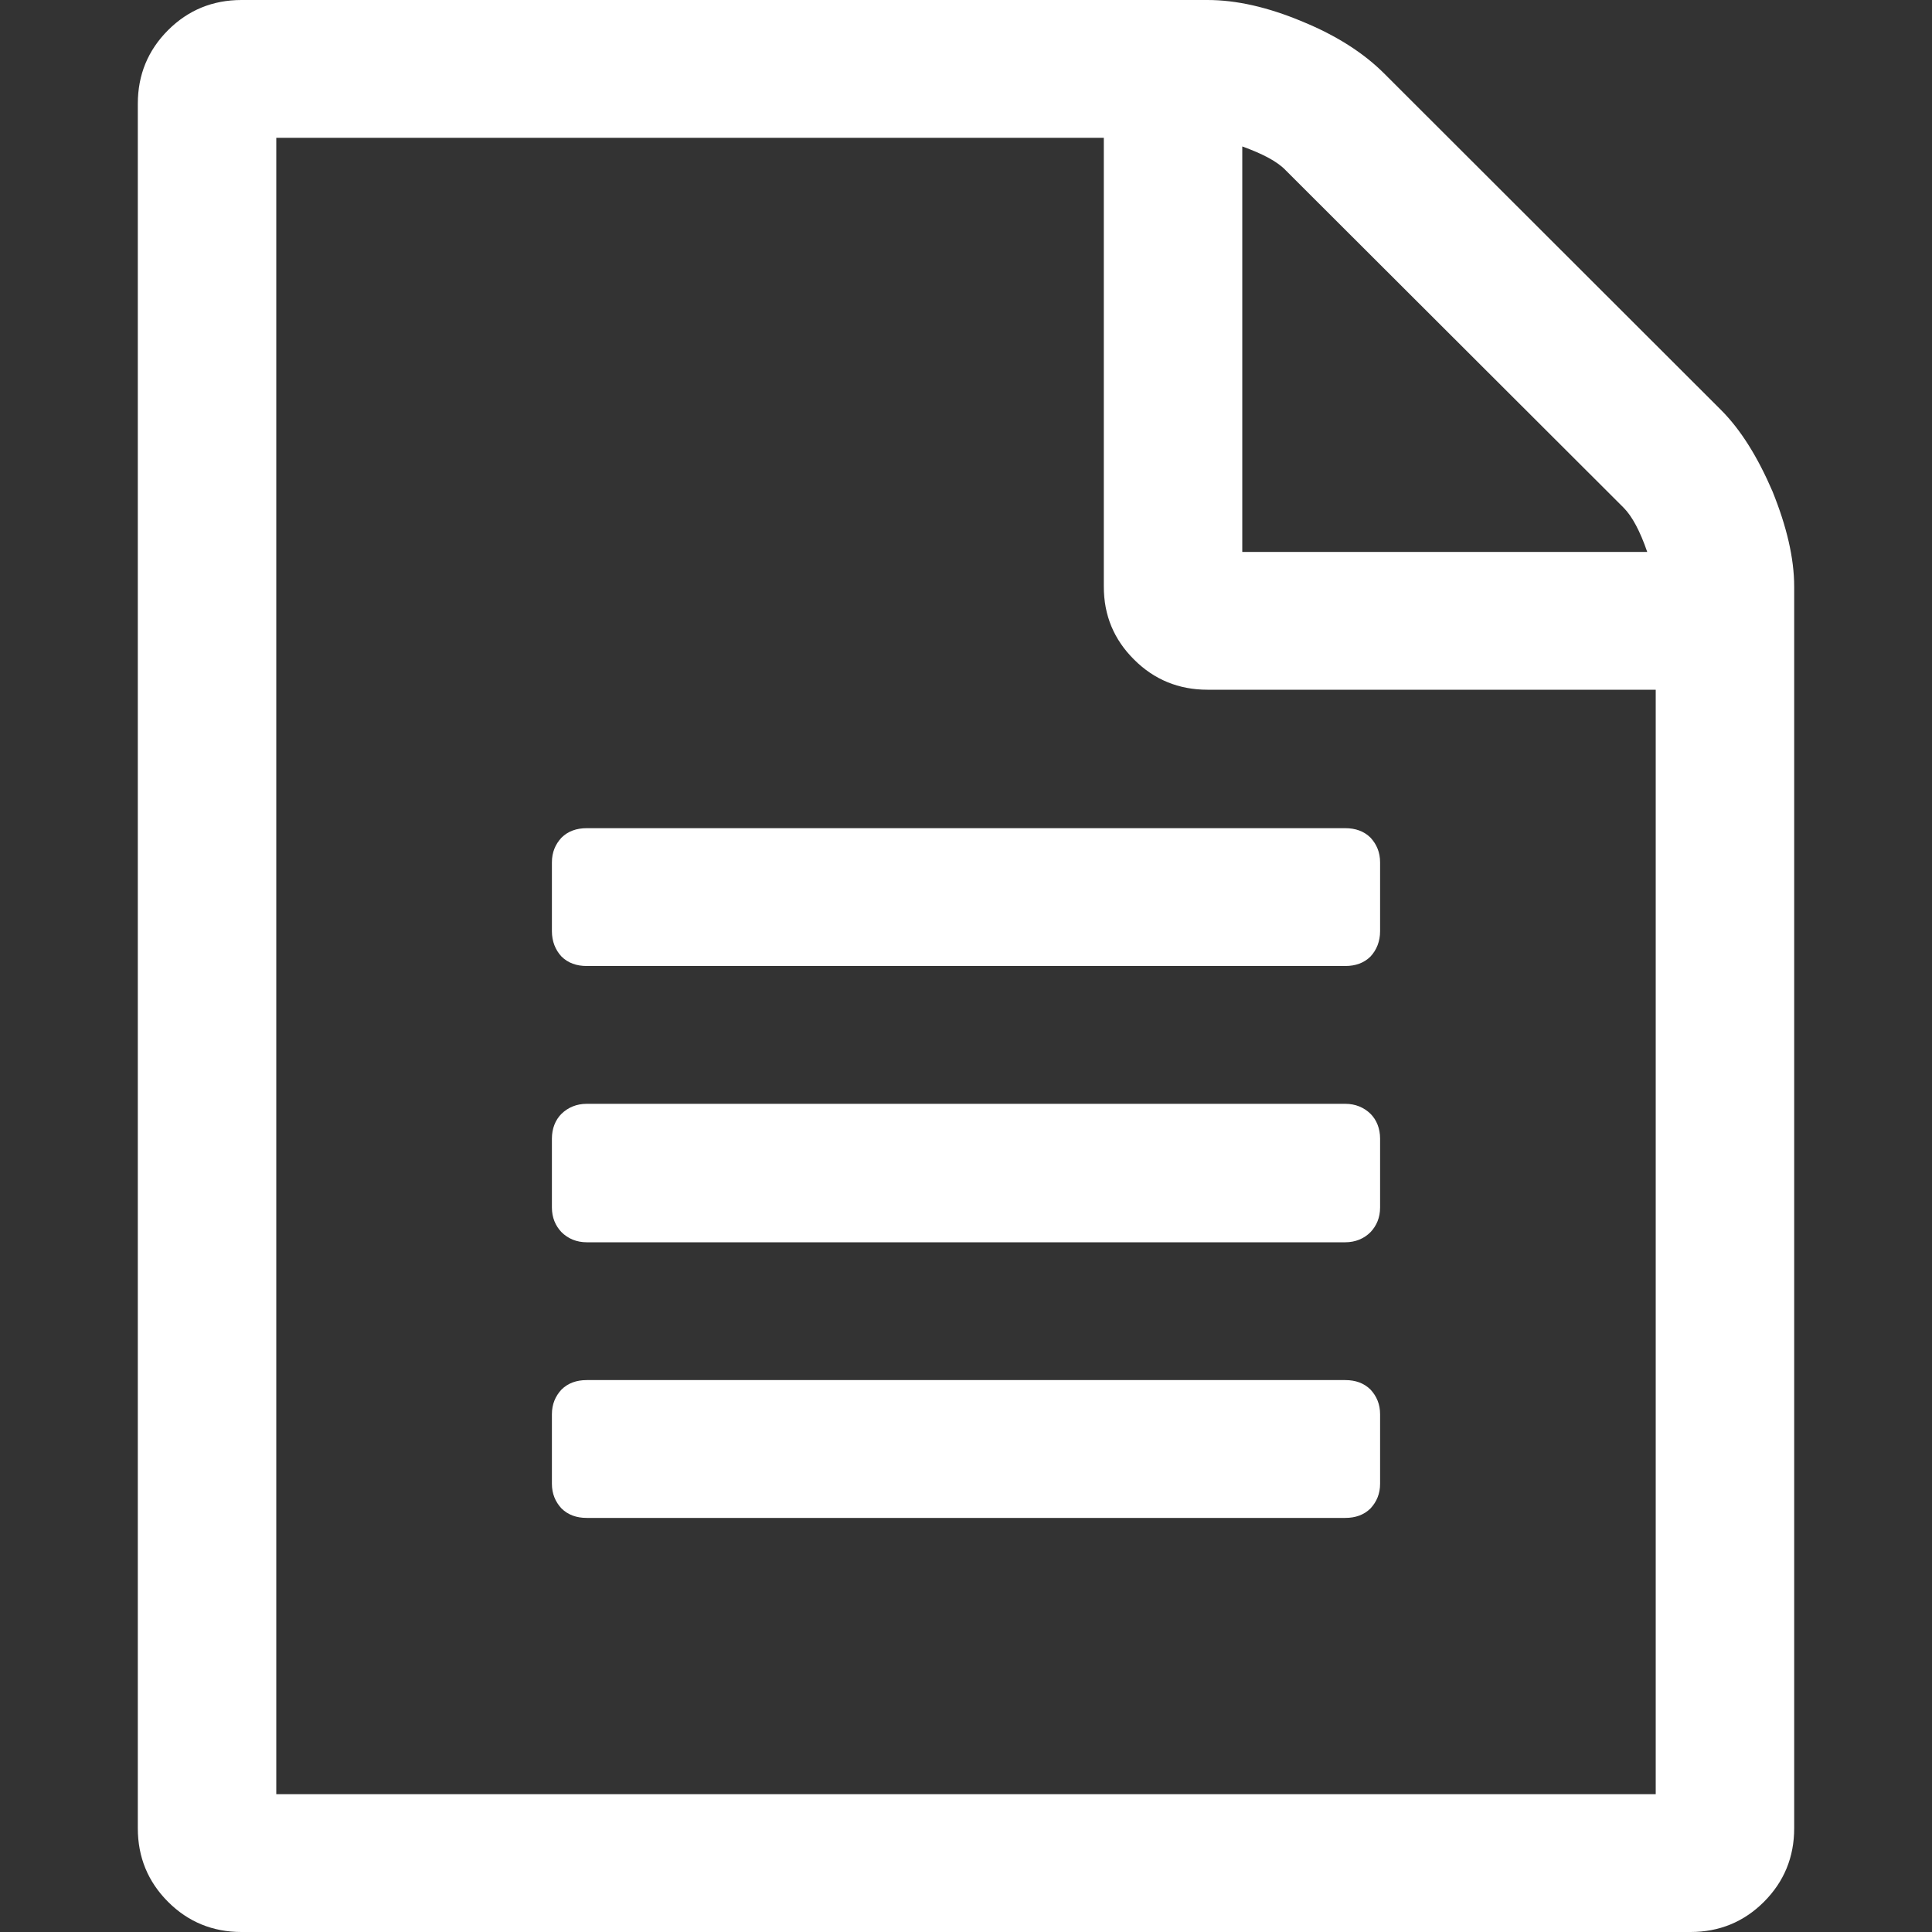 <svg version="1.1" xmlns="http://www.w3.org/2000/svg" xlink="http://www.w3.org/1999/xlink" x="0px" y="0px" width="15px" height="15px" viewBox="0 0 15 15" style="enable-background:new 0 0 15 15;" space="preserve">
    <rect x="0" y="0" width="15" height="15" fill="#333333" stroke="none"/>
    <path d="M13.359,3.18C13.516,3.336,13.648,3.551,13.762,3.816C13.871,4.086,13.93,4.332,13.93,4.555L13.93,14.195C13.93,14.418,13.852,14.609,13.695,14.766C13.539,14.922,13.348,15,13.125,15L1.875,15C1.652,15,1.461,14.922,1.305,14.766C1.148,14.609,1.07,14.418,1.07,14.195L1.07,0.805C1.07,0.582,1.148,0.391,1.305,0.234C1.461,0.078,1.652,0,1.875,0L9.375,0C9.598,0,9.844,0.055,10.113,0.168C10.379,0.277,10.59,0.414,10.746,0.57ZM9.645,1.137L9.645,4.285L12.789,4.285C12.734,4.125,12.672,4.008,12.605,3.941L9.984,1.324C9.918,1.254,9.805,1.195,9.645,1.137ZM12.855,13.93L12.855,5.355L9.375,5.355C9.152,5.355,8.961,5.277,8.805,5.121C8.648,4.965,8.57,4.777,8.57,4.555L8.57,1.07L2.145,1.07L2.145,13.93ZM4.285,6.695C4.285,6.617,4.312,6.555,4.359,6.504C4.41,6.453,4.477,6.43,4.555,6.43L10.445,6.43C10.523,6.43,10.59,6.453,10.641,6.504C10.688,6.555,10.715,6.617,10.715,6.695L10.715,7.23C10.715,7.309,10.688,7.375,10.641,7.426C10.59,7.477,10.523,7.5,10.445,7.5L4.555,7.5C4.477,7.5,4.41,7.477,4.359,7.426C4.312,7.375,4.285,7.309,4.285,7.23ZM10.445,8.57C10.523,8.57,10.59,8.598,10.641,8.648C10.688,8.695,10.715,8.762,10.715,8.84L10.715,9.375C10.715,9.453,10.688,9.516,10.641,9.566C10.59,9.617,10.523,9.645,10.445,9.645L4.555,9.645C4.477,9.645,4.41,9.617,4.359,9.566C4.312,9.516,4.285,9.453,4.285,9.375L4.285,8.84C4.285,8.762,4.312,8.695,4.359,8.648C4.41,8.598,4.477,8.57,4.555,8.57ZM10.445,10.715C10.523,10.715,10.59,10.738,10.641,10.789C10.688,10.84,10.715,10.902,10.715,10.98L10.715,11.52C10.715,11.598,10.688,11.66,10.641,11.711C10.59,11.762,10.523,11.785,10.445,11.785L4.555,11.785C4.477,11.785,4.41,11.762,4.359,11.711C4.312,11.66,4.285,11.598,4.285,11.52L4.285,10.98C4.285,10.902,4.312,10.84,4.359,10.789C4.41,10.738,4.477,10.715,4.555,10.715ZM10.445,10.715" fill="#FFFFFF"/>
    </svg>